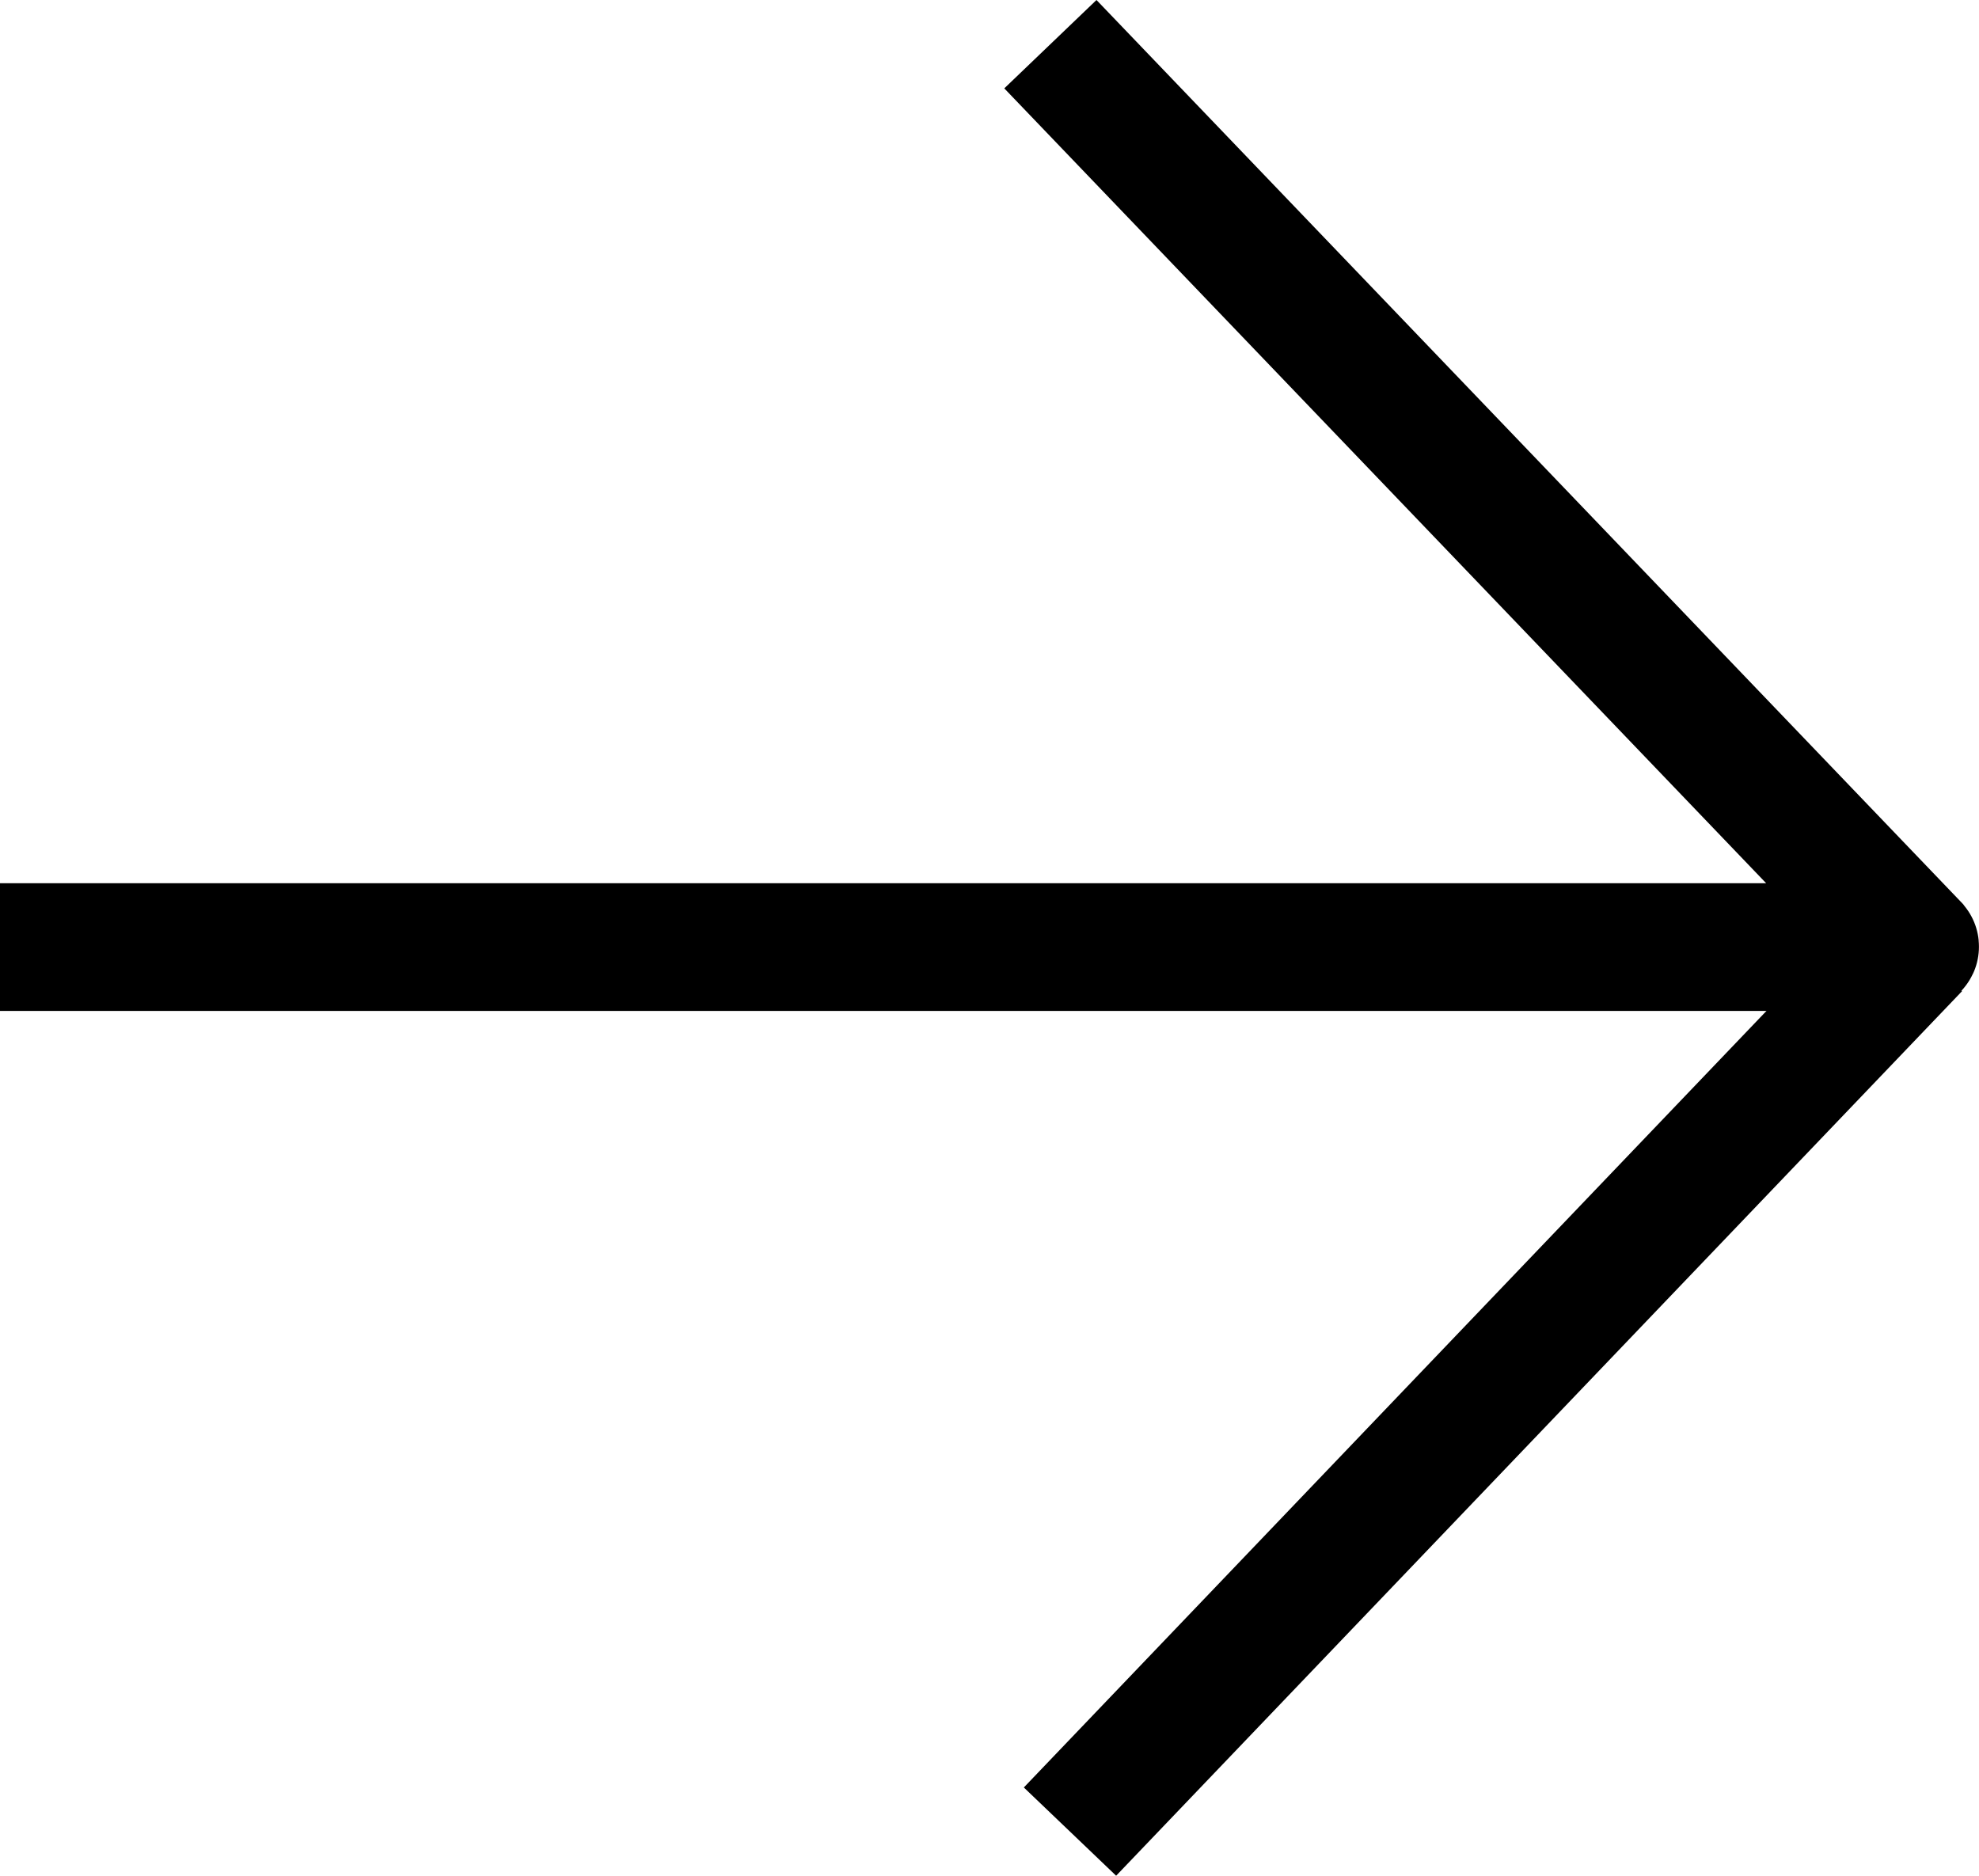<?xml version="1.0" encoding="UTF-8"?>
<svg id="Layer_2" data-name="Layer 2" xmlns="http://www.w3.org/2000/svg" viewBox="0 0 309.93 293.77">
  <defs>
    <style>
      .cls-1 {
        fill: none;
        stroke: #000;
        stroke-miterlimit: 10;
        stroke-width: 20px;
      }
    </style>
  </defs>
  <g id="Layer_1-2" data-name="Layer 1">
    <path class="cls-1" d="M0,148.33h299.85c.07,0,.1-.08.06-.13L164.5,6.92"/>
    <line class="cls-1" x1="300.04" y1="148.33" x2="167.57" y2="286.86"/>
  </g>
</svg>